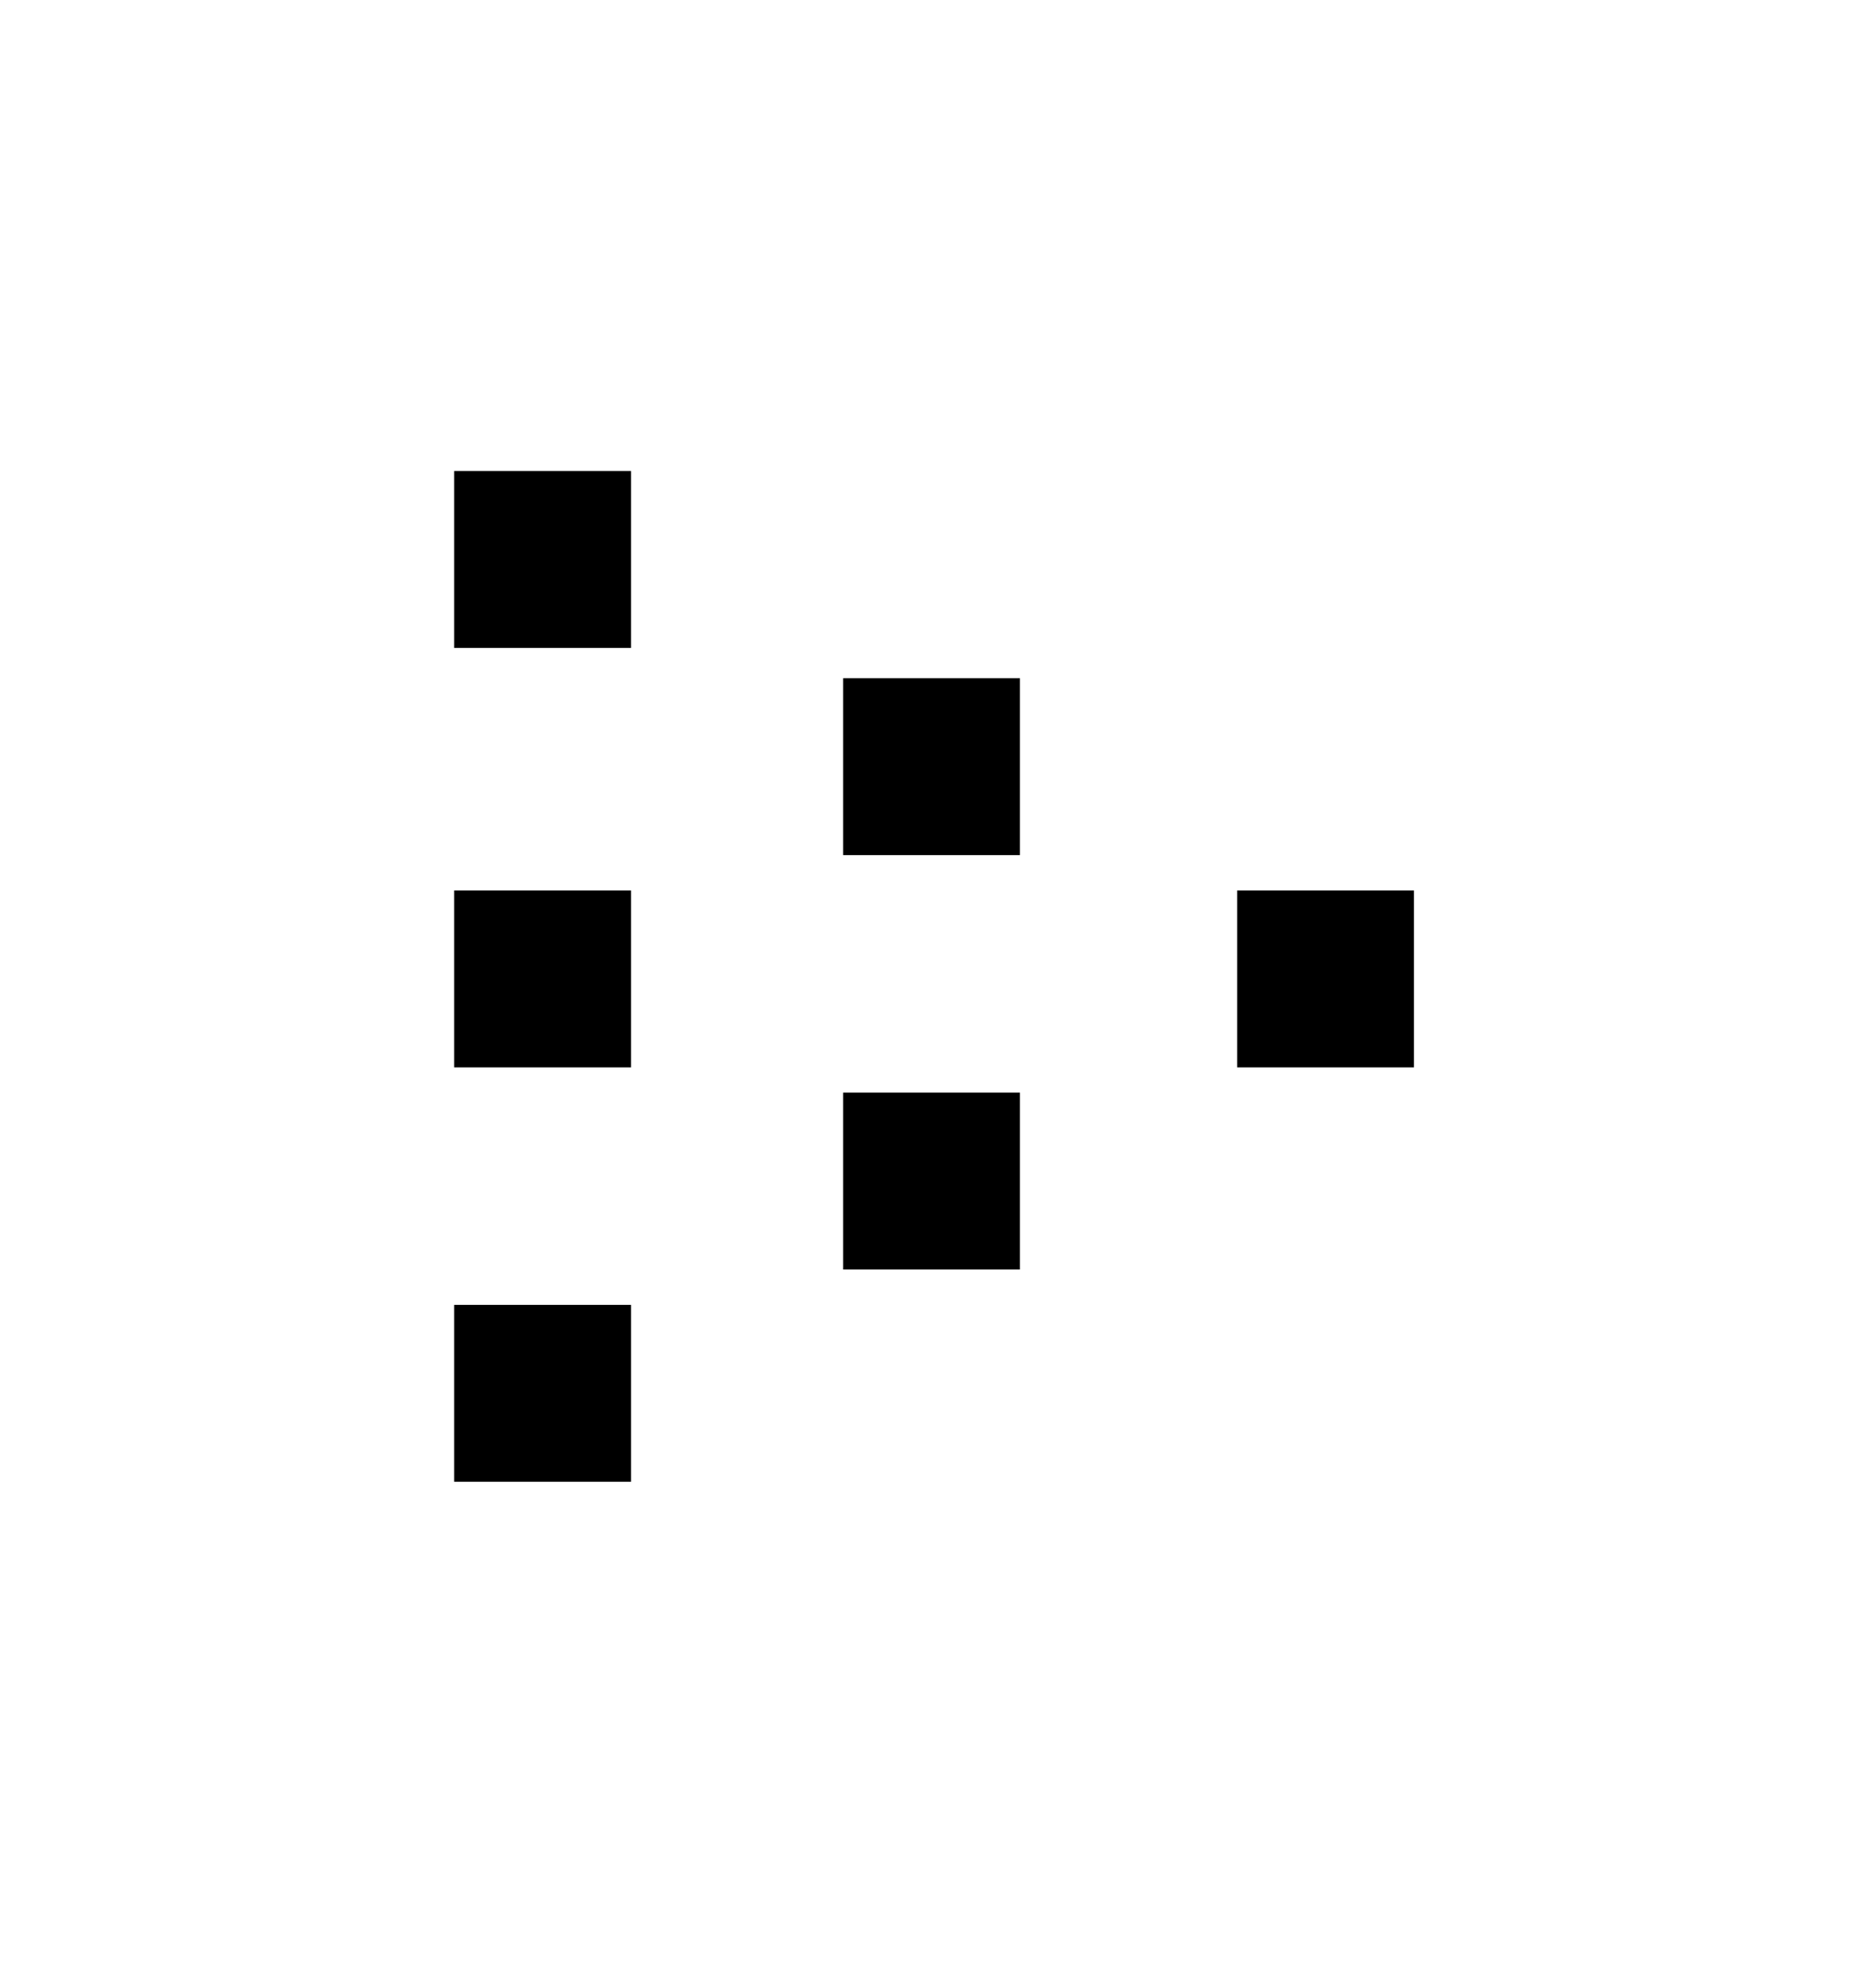<?xml version="1.0" encoding="UTF-8" standalone="no"?>
<svg
   xmlns:dc="http://purl.org/dc/elements/1.1/"
   xmlns:cc="http://creativecommons.org/ns#"
   xmlns:rdf="http://www.w3.org/1999/02/22-rdf-syntax-ns#"
   xmlns:svg="http://www.w3.org/2000/svg"
   xmlns="http://www.w3.org/2000/svg"
   xml:space="preserve"
   style="enable-background:new 0 0 190 200;"
   viewBox="0 0 190 200"
   y="0px"
   x="0px"
   id="Layer_1"
   version="1.1"><defs
   id="defs3823" />
<path
   style="stroke-width:0.512"
   id="path3818"
   d="m 143.203,90.143 v 17.906 H 125.297 V 90.143 Z M 46,108.049 H 63.906 V 90.143 H 46 Z M 46,65.587 H 63.906 V 47.681 H 46 Z M 46,150 H 63.906 V 132.094 H 46 Z M 85.393,86.562 H 103.299 V 68.656 H 85.393 Z m 0,41.951 H 103.299 V 110.607 H 85.393 Z" />
</svg>
